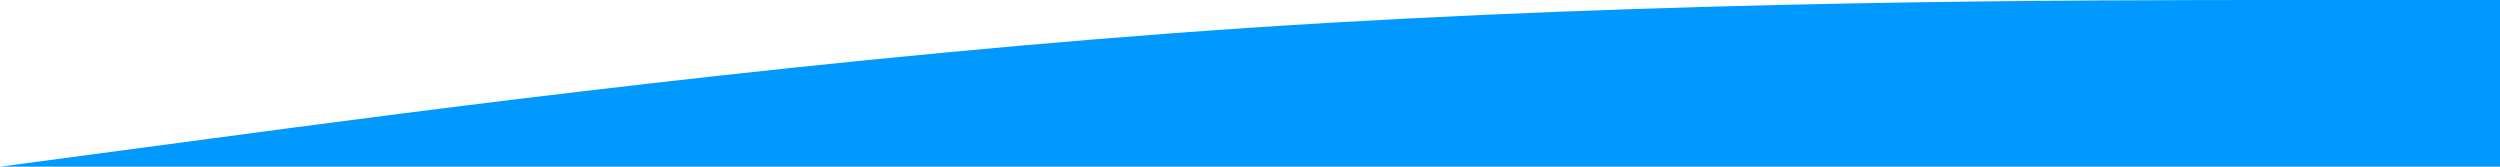<svg id="Layer_1" data-name="Layer 1" xmlns="http://www.w3.org/2000/svg" viewBox="0 0 1440 96">
  <defs>
    <style>
      .cls-1 {
        fill: #09f;
      }
    </style>
  </defs>
  <path class="cls-1" d="M0,101,120,85C240,69,480,37,720,21S1200,5,1320,5h120v96H0Z" transform="translate(0 -5)"/>
</svg>
